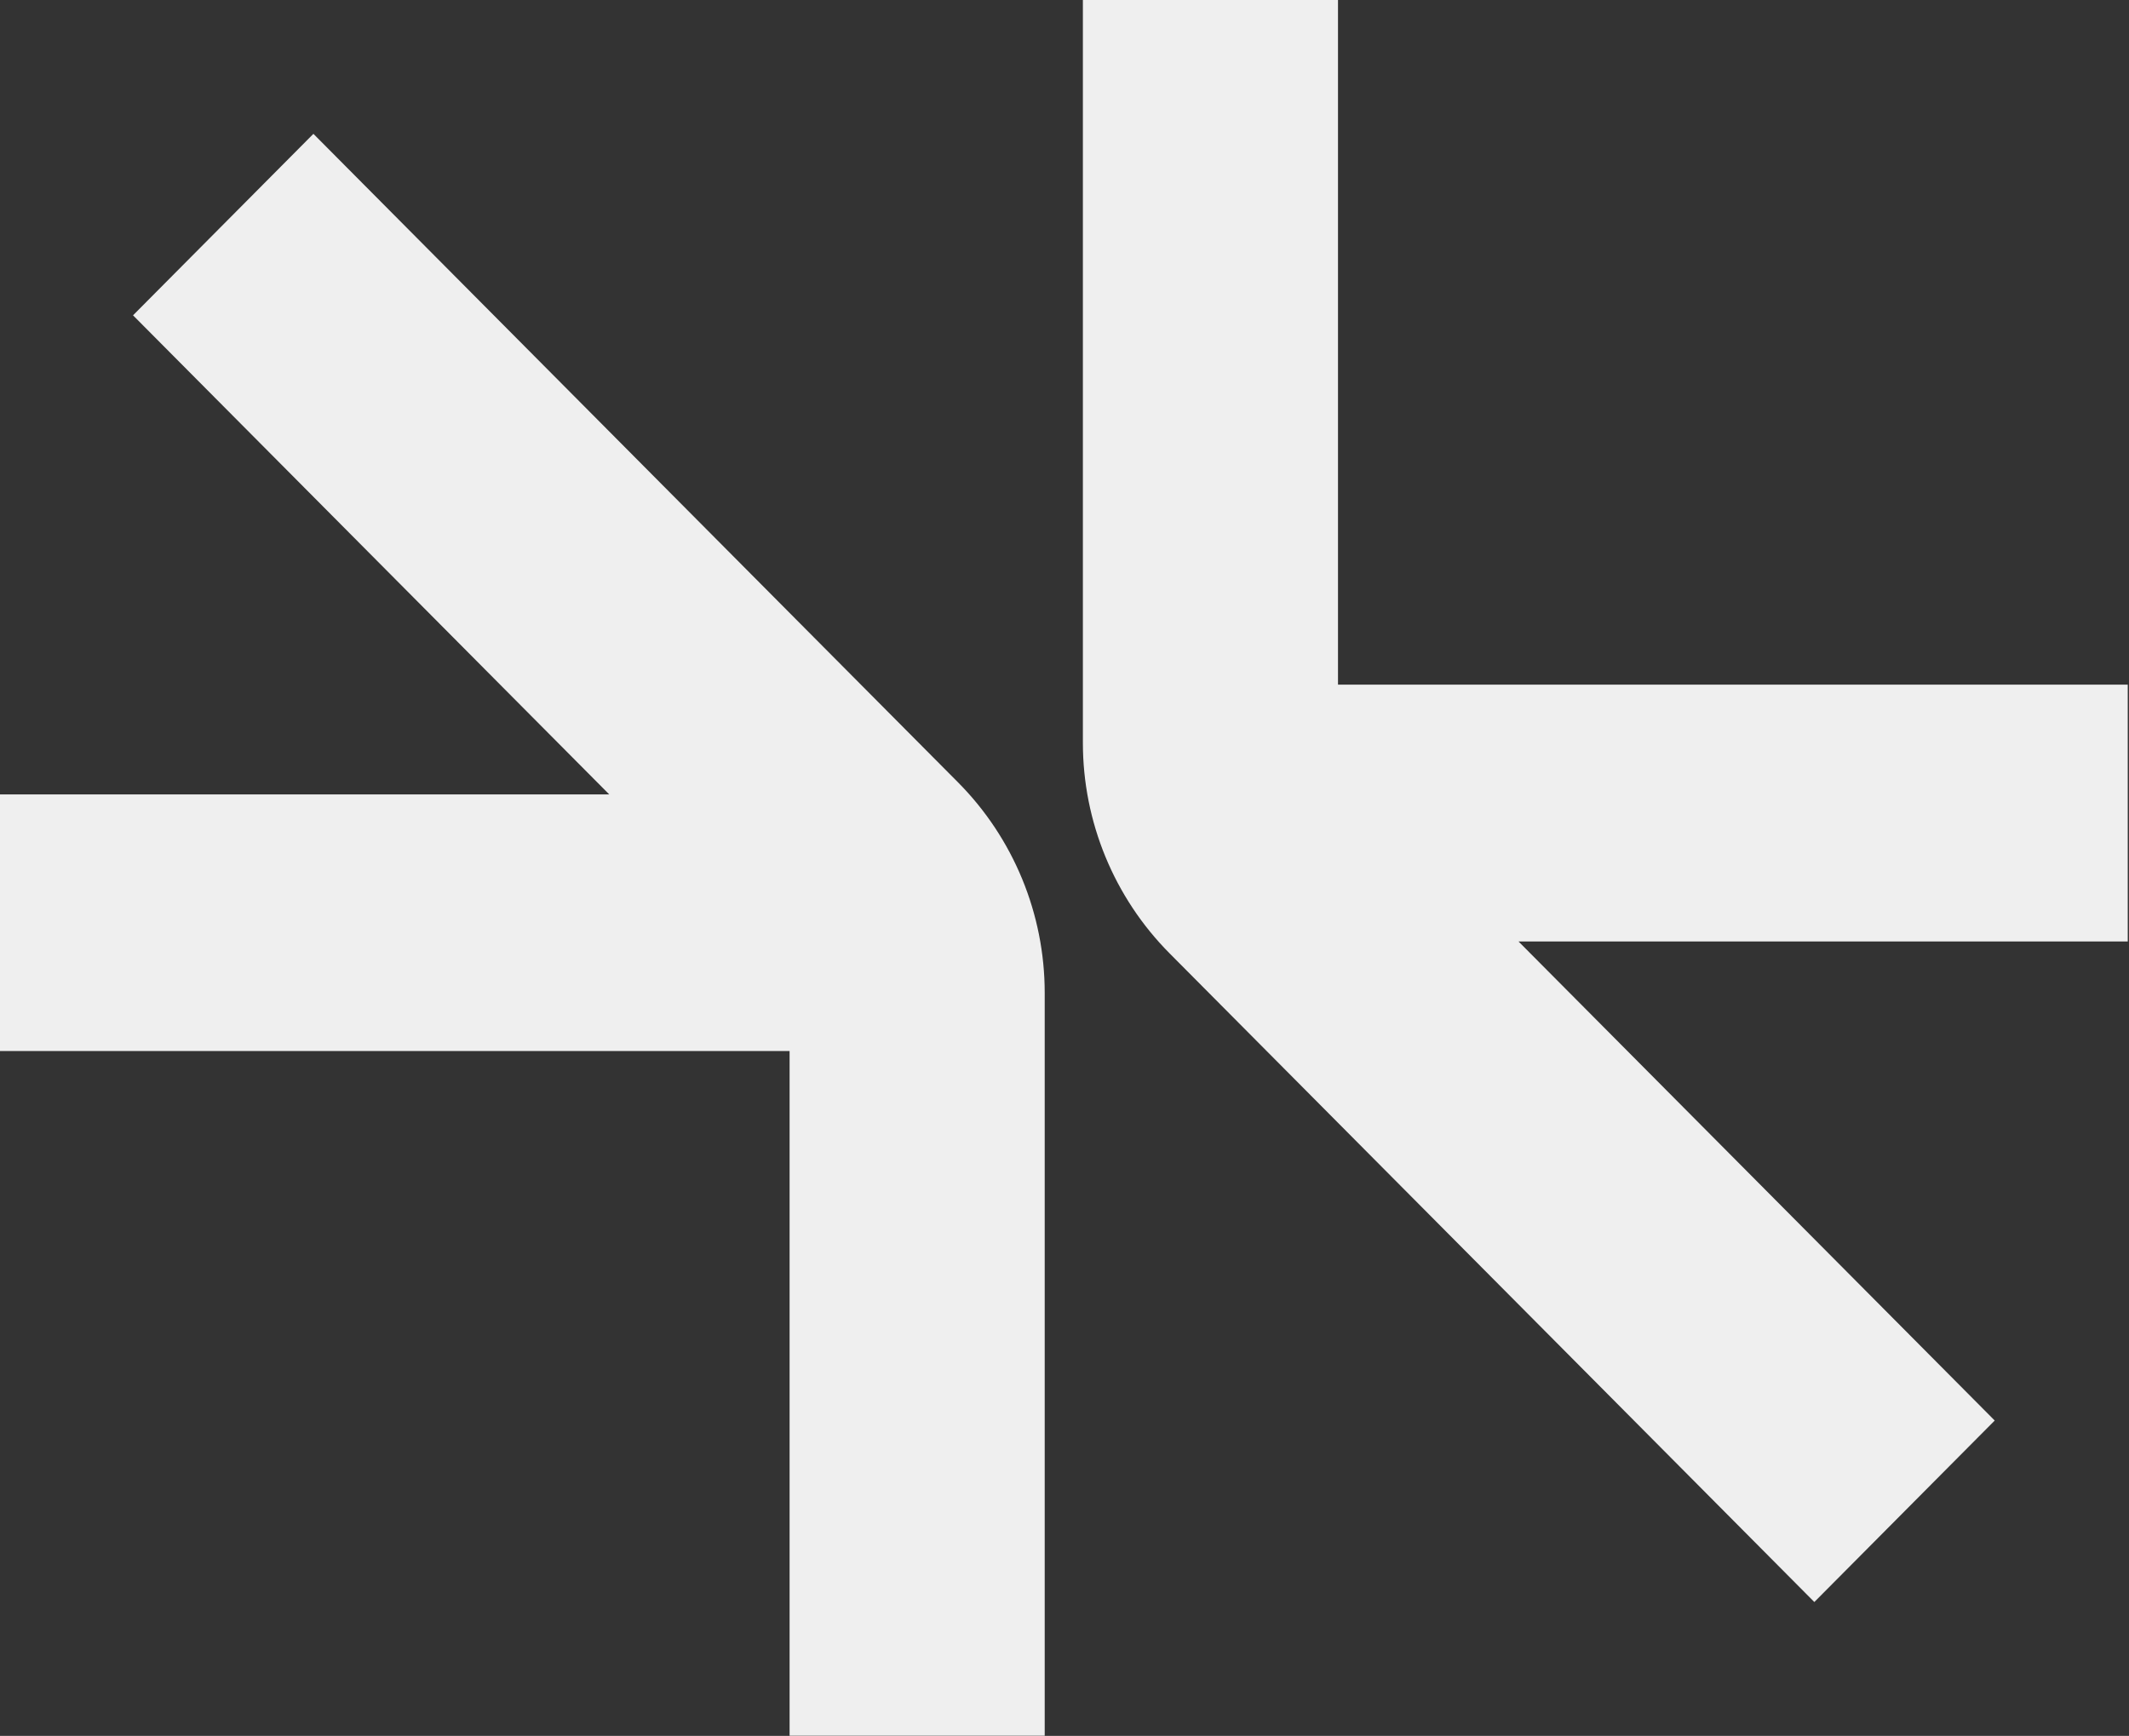 <svg xmlns="http://www.w3.org/2000/svg" fill="none" viewBox="0 0 206 168"><rect x="0" y="0" width="206" height="168" fill="#333333" stroke="none"/><path fill="#EFEFEF" d="M205.864 66.263h-76.401V0h-24.684v71.897c0 7.636 3.021 14.97 8.391 20.373l62.383 62.777 17.454-17.564-46.076-46.365h58.948v-24.84l-.015-.015ZM12.872 30.517l46.075 46.365H0v24.84h76.4v66.264h24.685V96.089c0-7.637-3.021-14.97-8.39-20.374l-62.37-62.762-17.453 17.564Z"/></svg>